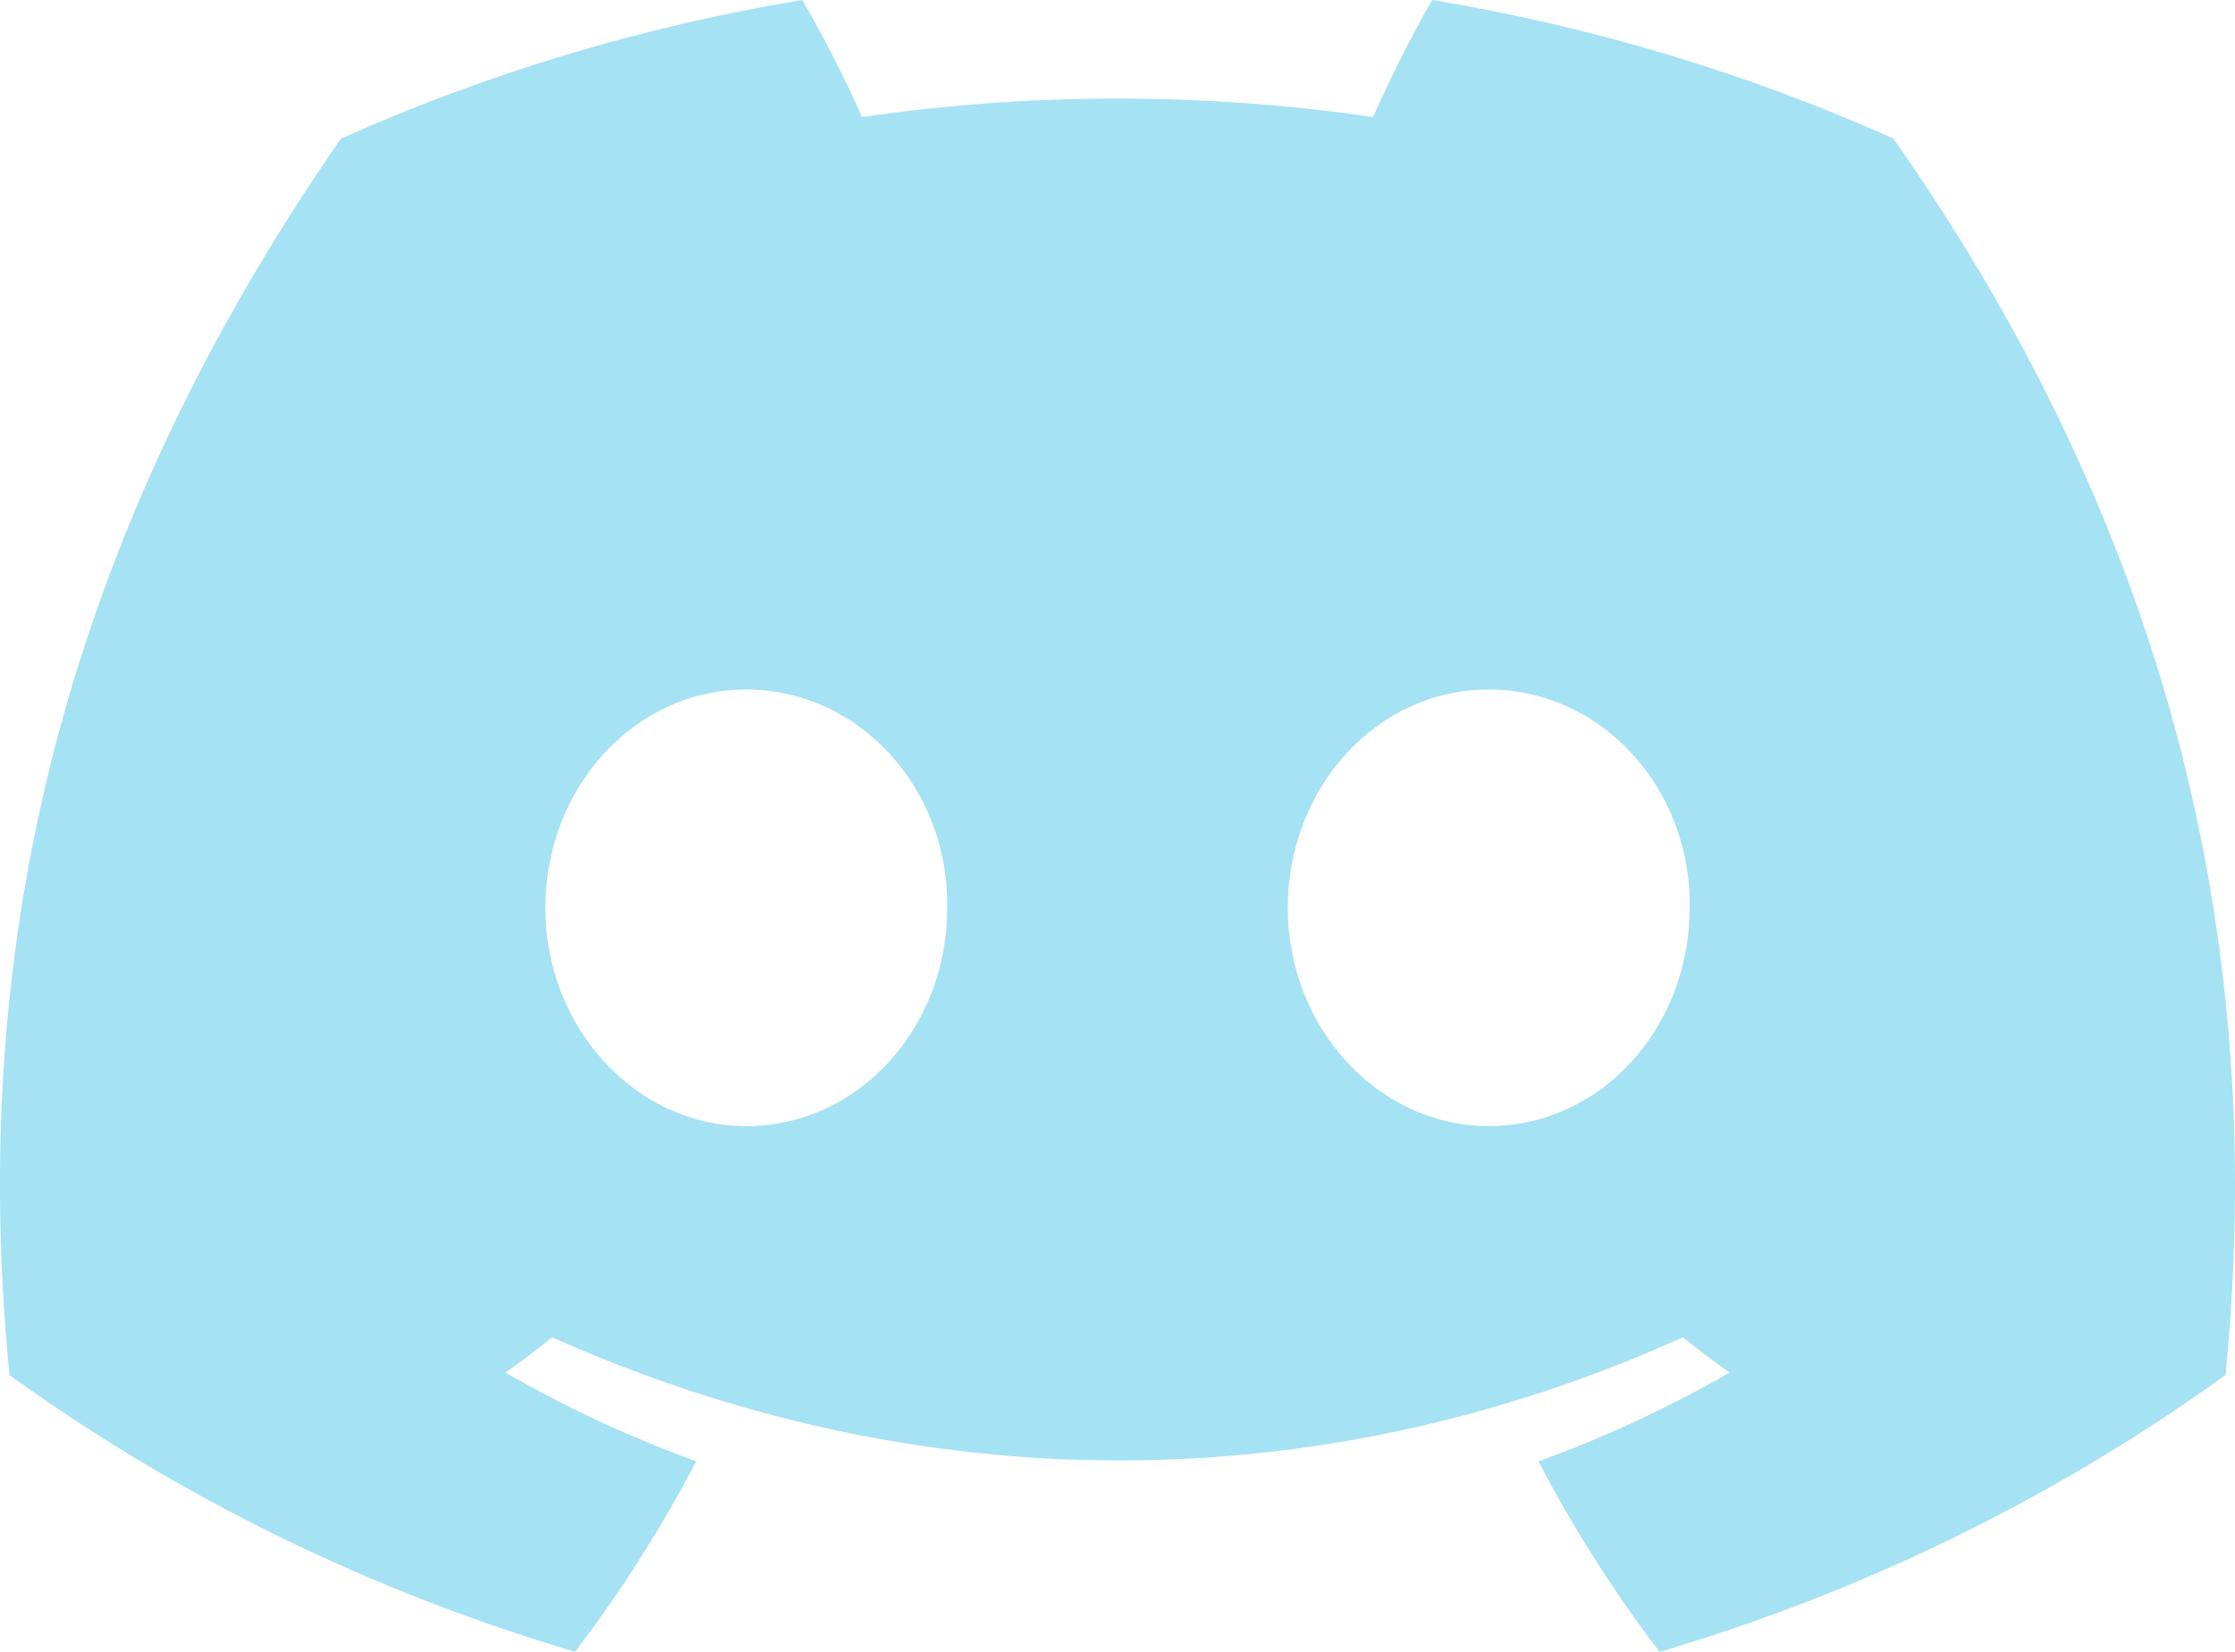 <svg width="46" height="34" viewBox="0 0 46 34" fill="none" xmlns="http://www.w3.org/2000/svg">
<path d="M38.967 2.849C35.95 1.501 32.759 0.543 29.477 0C29.067 0.705 28.591 1.656 28.26 2.409C24.774 1.902 21.228 1.902 17.742 2.409C17.377 1.586 16.966 0.782 16.512 0C13.227 0.544 10.033 1.504 7.015 2.855C1.01 11.521 -0.619 19.973 0.195 28.303C3.701 30.83 7.64 32.757 11.836 33.998C12.779 32.759 13.613 31.448 14.329 30.078C12.966 29.582 11.652 28.971 10.403 28.252C10.732 28.02 11.054 27.776 11.364 27.526C18.934 30.905 27.156 30.905 34.636 27.526C34.951 27.776 35.273 28.02 35.597 28.252C34.353 28.968 33.035 29.583 31.664 30.08C32.379 31.451 33.213 32.762 34.157 34C38.357 32.76 42.298 30.832 45.805 28.301C46.759 18.646 44.174 10.272 38.967 2.849ZM15.359 23.179C13.087 23.179 11.224 21.154 11.224 18.688C11.224 16.221 13.048 14.192 15.359 14.192C17.671 14.192 19.534 16.217 19.495 18.688C19.497 21.154 17.671 23.179 15.359 23.179ZM30.641 23.179C28.368 23.179 26.505 21.154 26.505 18.688C26.505 16.221 28.329 14.192 30.641 14.192C32.952 14.192 34.815 16.217 34.776 18.688C34.776 21.154 32.952 23.179 30.641 23.179Z" fill="#A5E2F3"/>
</svg>
